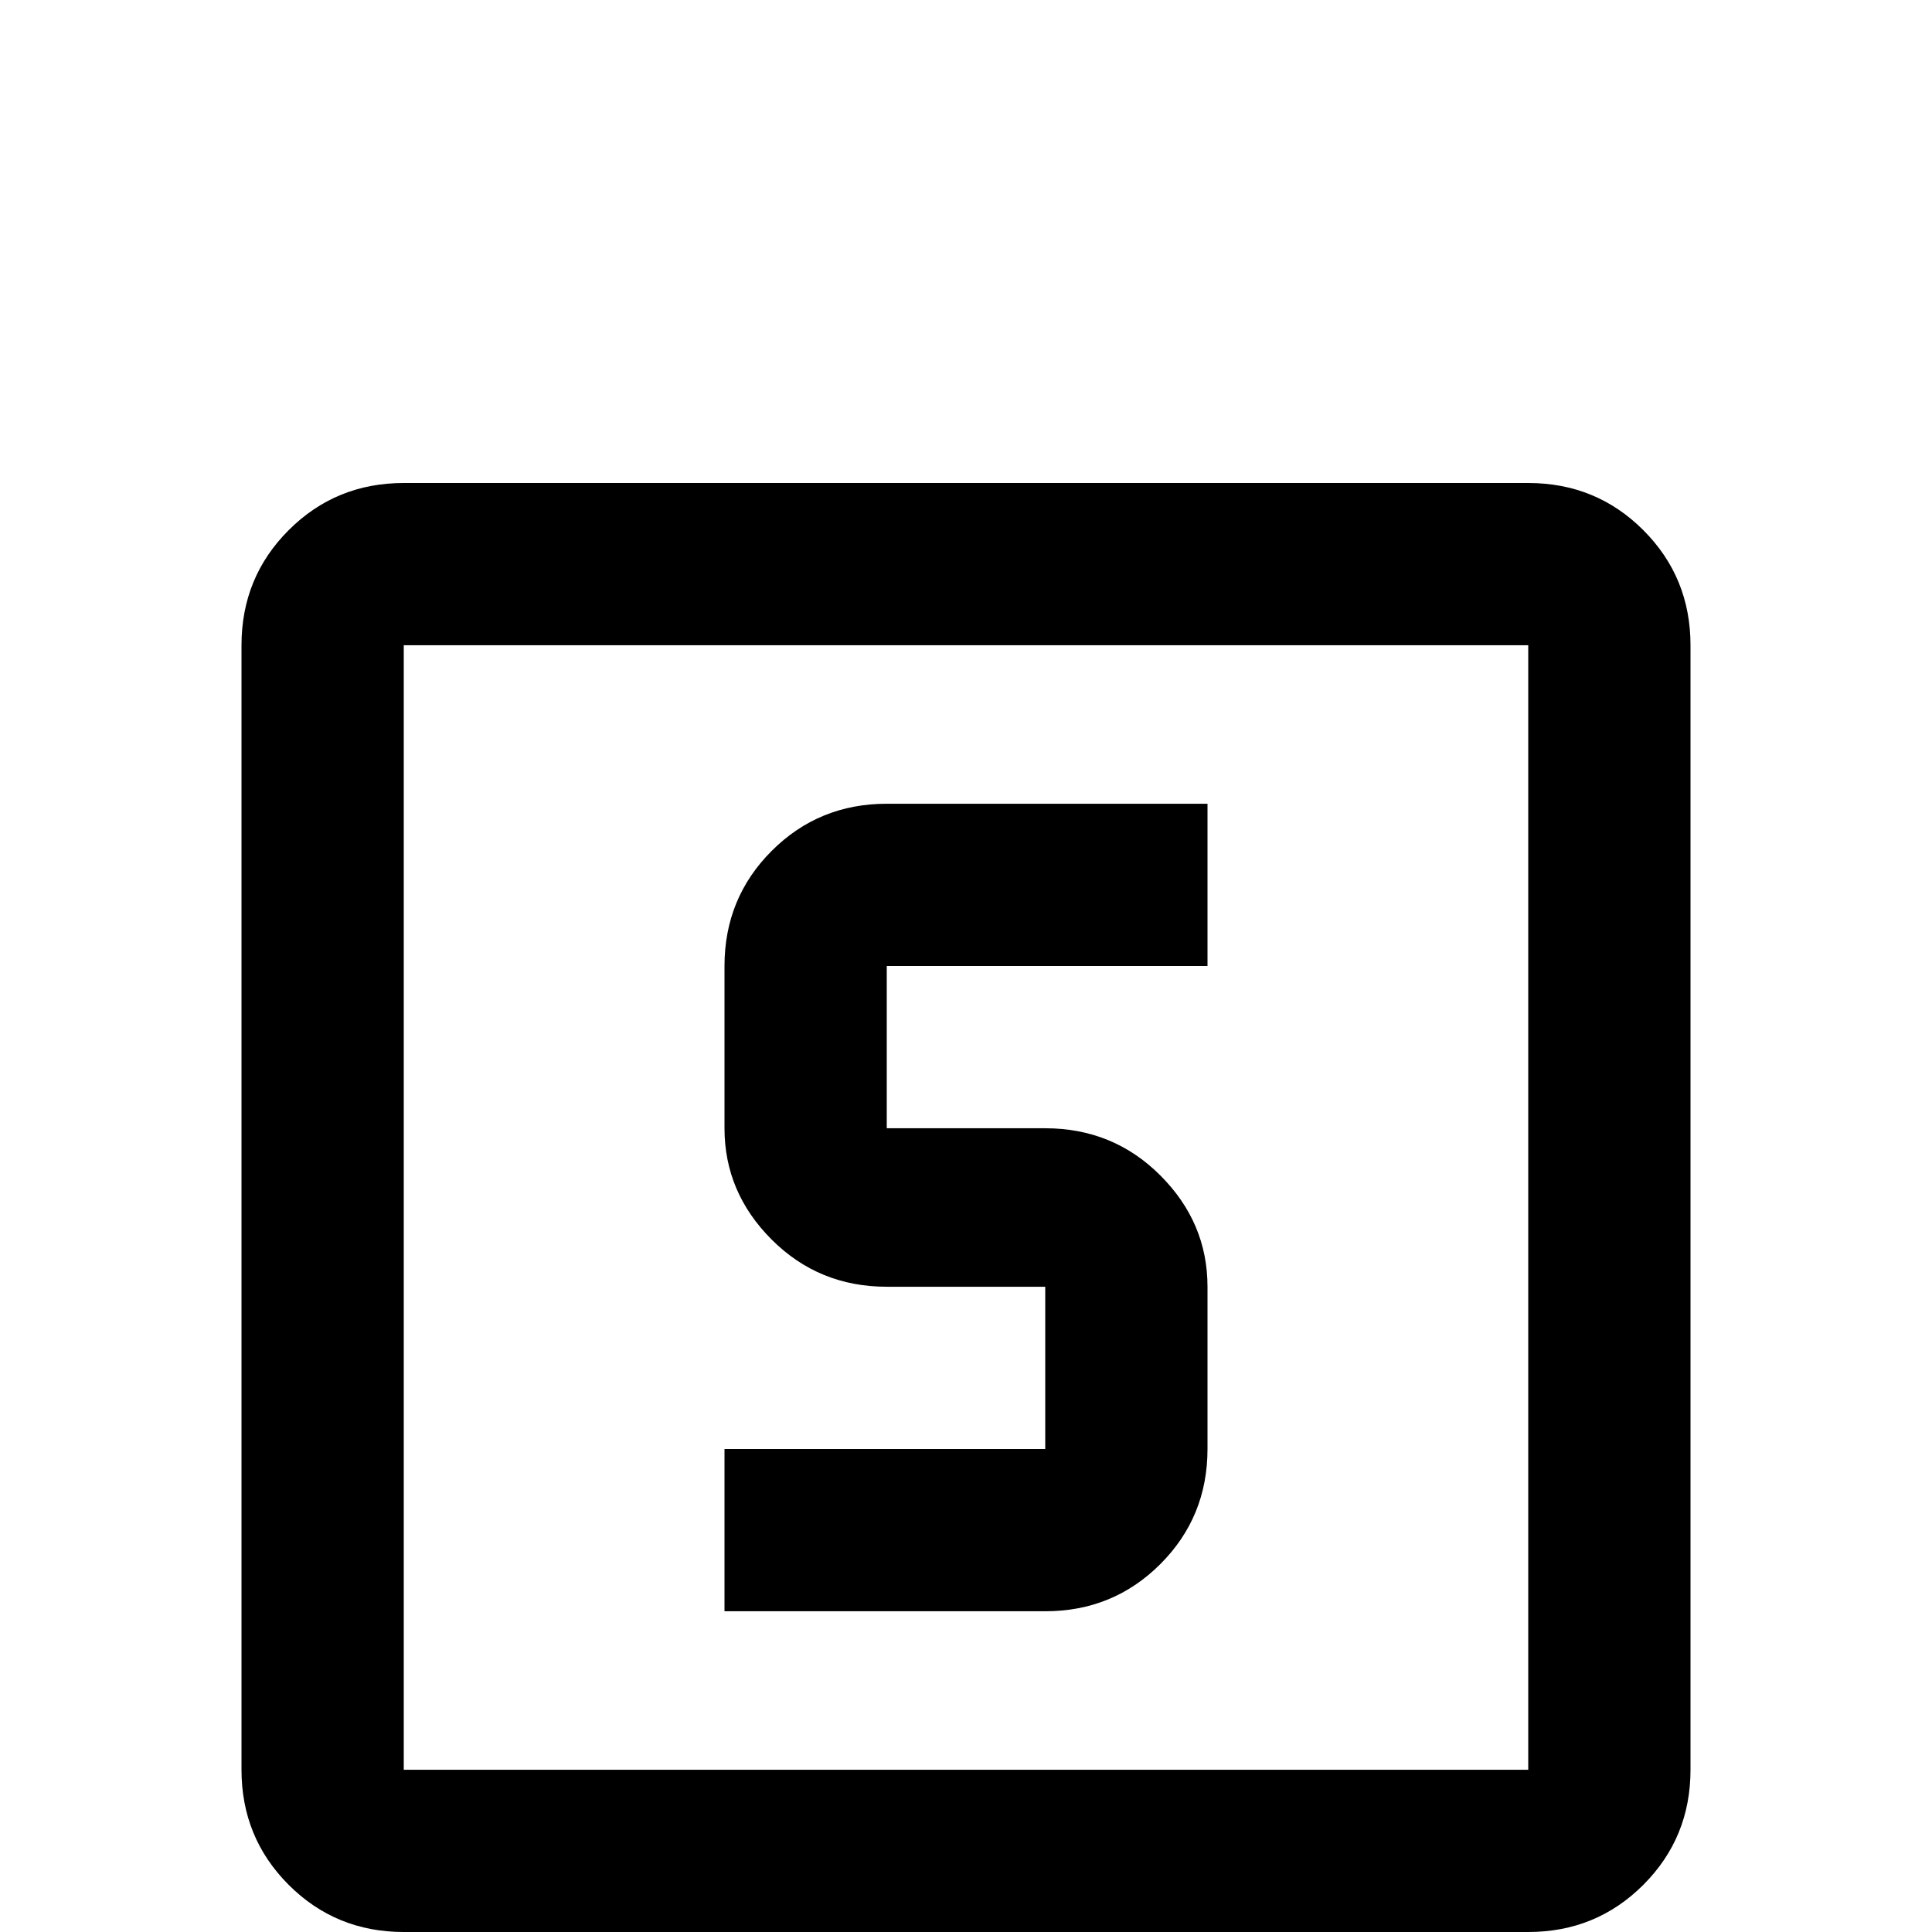 <svg xmlns="http://www.w3.org/2000/svg" viewBox="0 -512 512 512">
	<path fill="#000000" d="M235 -299H320V-256H235V-213H277Q295 -213 307.5 -200.5Q320 -188 320 -171V-128Q320 -110 307.5 -97.5Q295 -85 277 -85H192V-128H277V-171H235Q217 -171 204.5 -183.5Q192 -196 192 -213V-256Q192 -274 204.5 -286.5Q217 -299 235 -299ZM107 -384H405Q423 -384 435.5 -371.5Q448 -359 448 -341V-43Q448 -25 435.5 -12.5Q423 0 405 0H107Q89 0 76.5 -12.5Q64 -25 64 -43V-341Q64 -359 76.5 -371.5Q89 -384 107 -384ZM107 -341V-43H405V-341Z"/>
</svg>